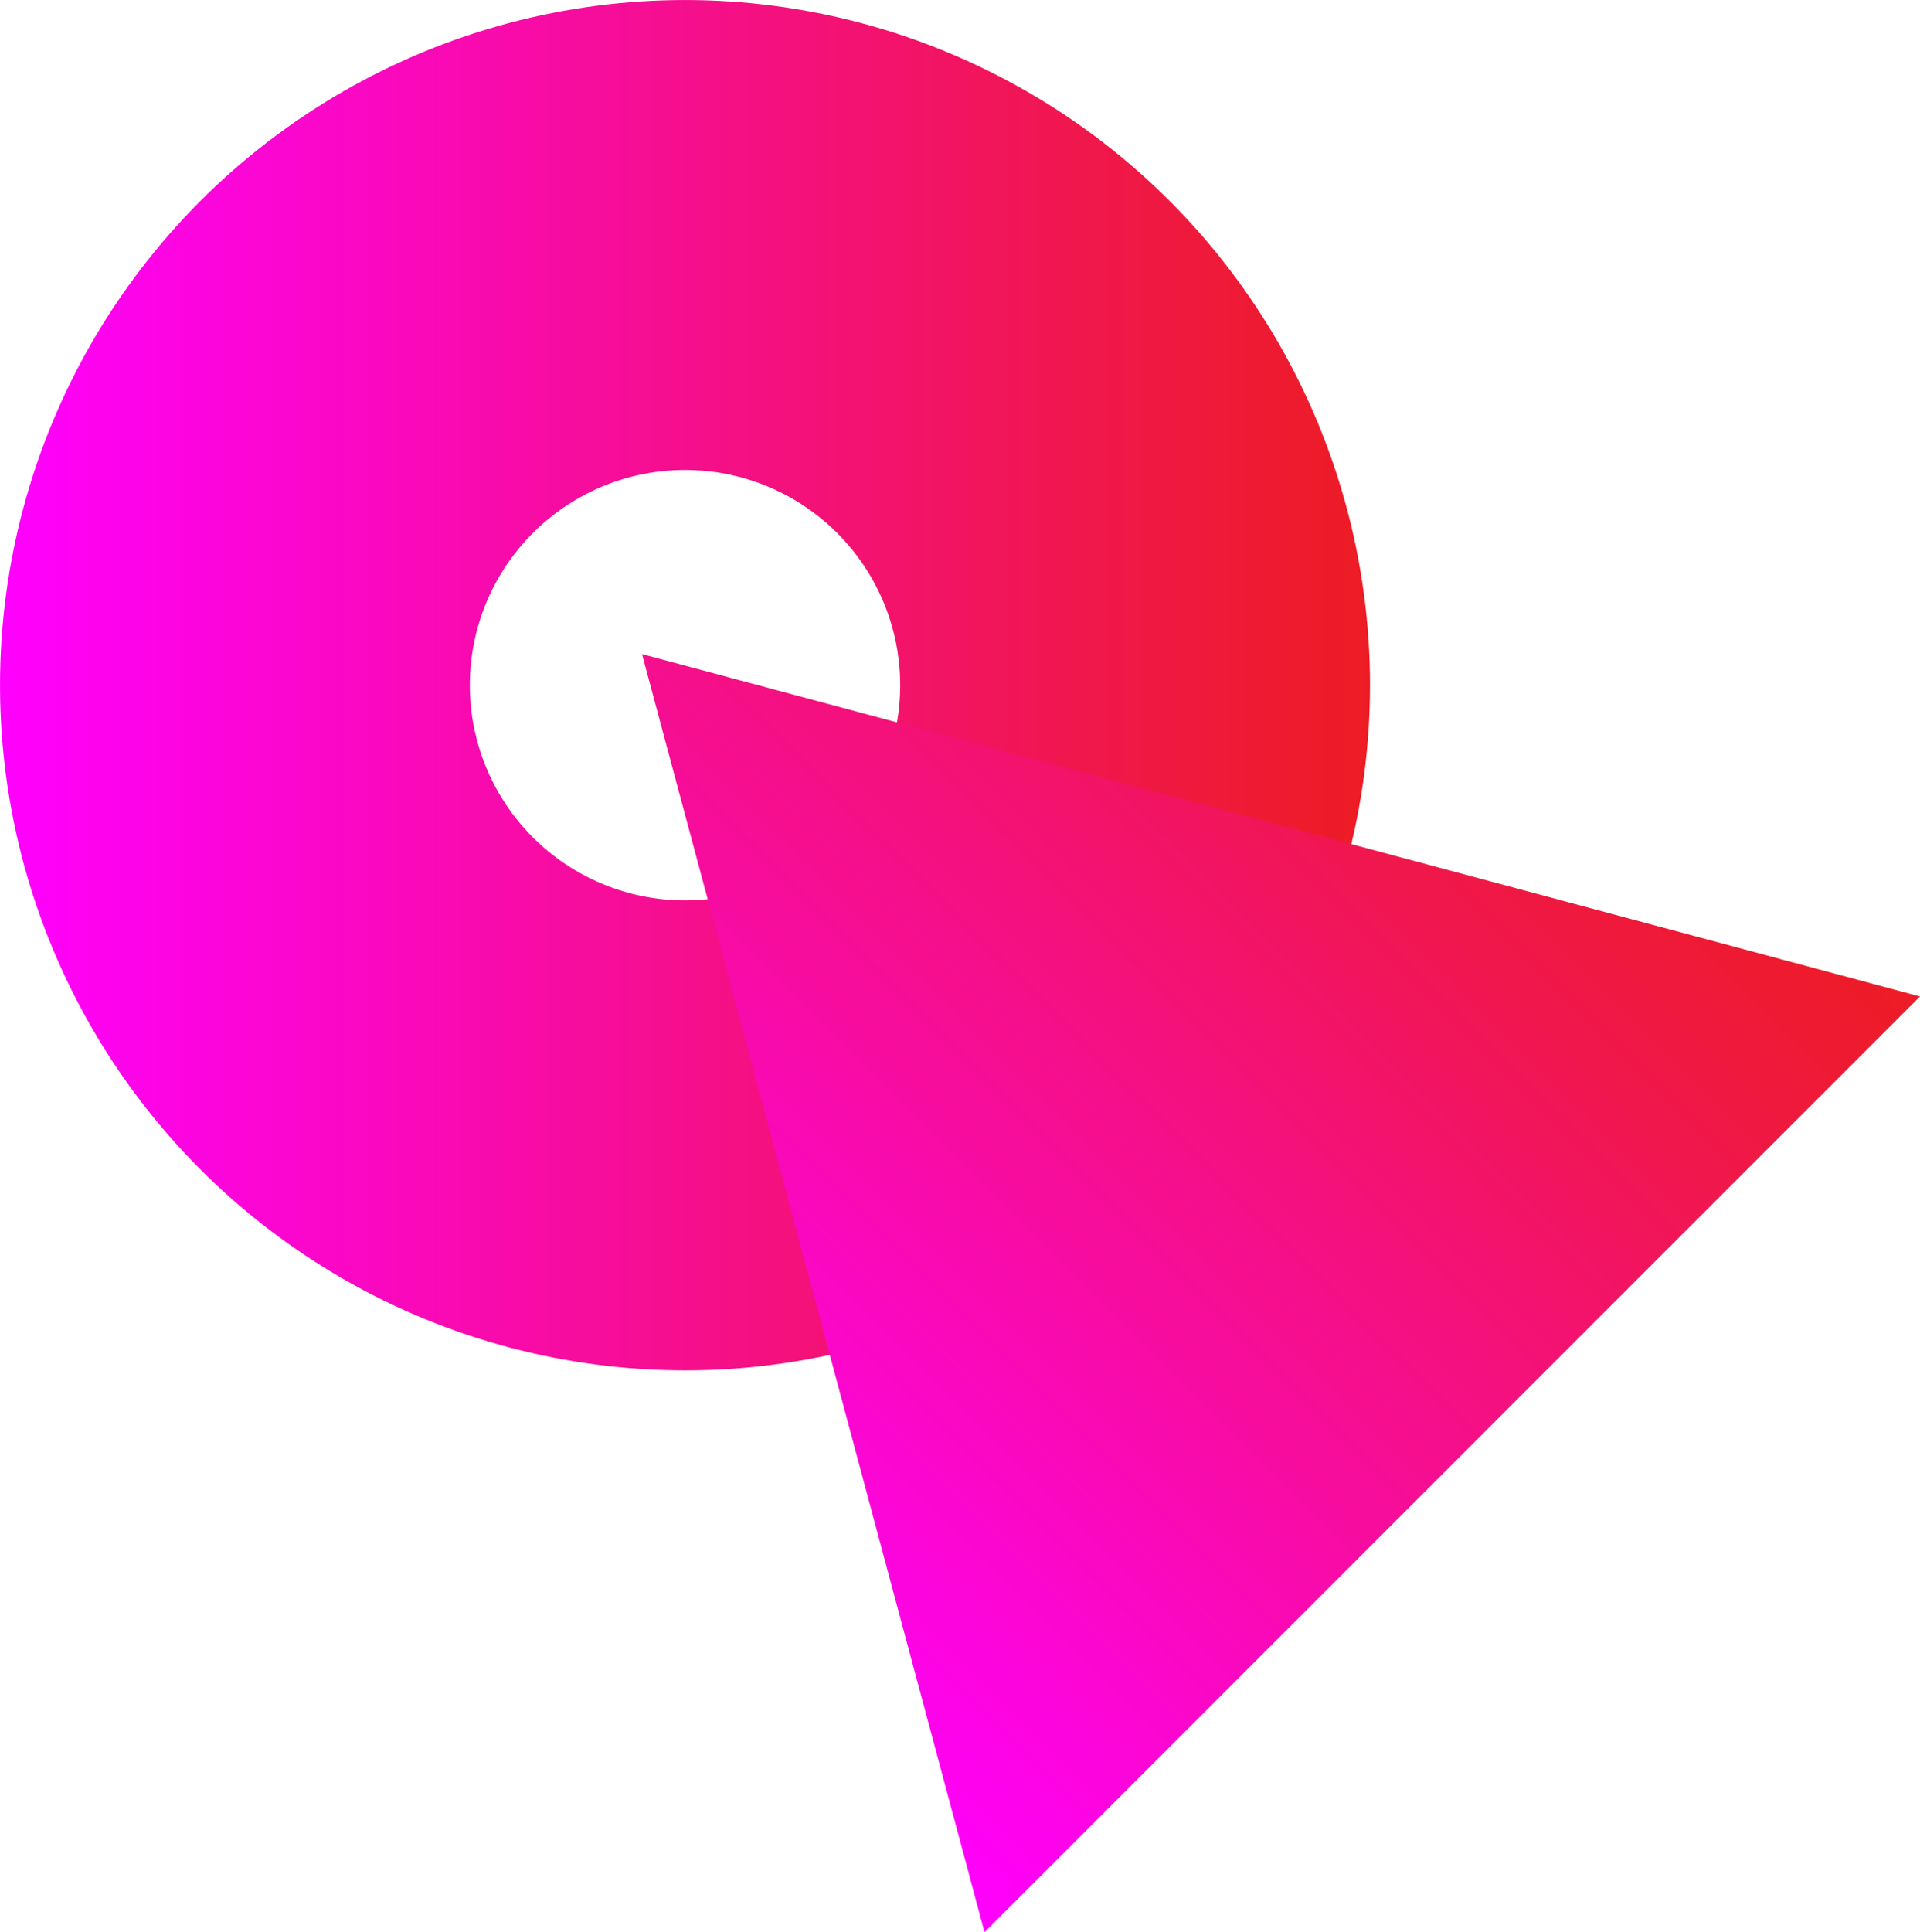 <?xml version="1.0" encoding="utf-8"?>
<!-- Generator: Adobe Illustrator 21.0.2, SVG Export Plug-In . SVG Version: 6.00 Build 0)  -->
<svg version="1.1" id="Layer_1" xmlns="http://www.w3.org/2000/svg" xmlns:xlink="http://www.w3.org/1999/xlink" x="0px" y="0px"
	 viewBox="0 0 901.4 906.9" style="enable-background:new 0 0 901.4 906.9;" xml:space="preserve">
<style type="text/css">
	.st0{fill:none;stroke:url(#SVGID_1_);stroke-width:220.58;stroke-miterlimit:10;}
	.st1{fill:url(#SVGID_2_);}
</style>
<title>Asset 3</title>
<g id="Layer_2">
	<g id="Layer_1-2">
		
			<linearGradient id="SVGID_1_" gradientUnits="userSpaceOnUse" x1="-7.629395e-06" y1="586.38" x2="643.24" y2="586.38" gradientTransform="matrix(1 0 0 -1 0 908)">
			<stop  offset="0" style="stop-color:#FF00FF"/>
			<stop  offset="0.37" style="stop-color:#F80BAA"/>
			<stop  offset="0.8" style="stop-color:#F0174A"/>
			<stop  offset="1" style="stop-color:#ED1C24"/>
		</linearGradient>
		<circle class="st0" cx="321.6" cy="321.6" r="211.3"/>
		
			<linearGradient id="SVGID_2_" gradientUnits="userSpaceOnUse" x1="272.022" y1="191.248" x2="711.232" y2="630.457" gradientTransform="matrix(1 0 0 -1 0 908)">
			<stop  offset="0" style="stop-color:#FF00FF"/>
			<stop  offset="0.37" style="stop-color:#F80BAA"/>
			<stop  offset="0.8" style="stop-color:#F0174A"/>
			<stop  offset="1" style="stop-color:#ED1C24"/>
		</linearGradient>
		<polygon class="st1" points="301.4,307 462.2,906.9 901.4,467.7 		"/>
	</g>
</g>
</svg>
